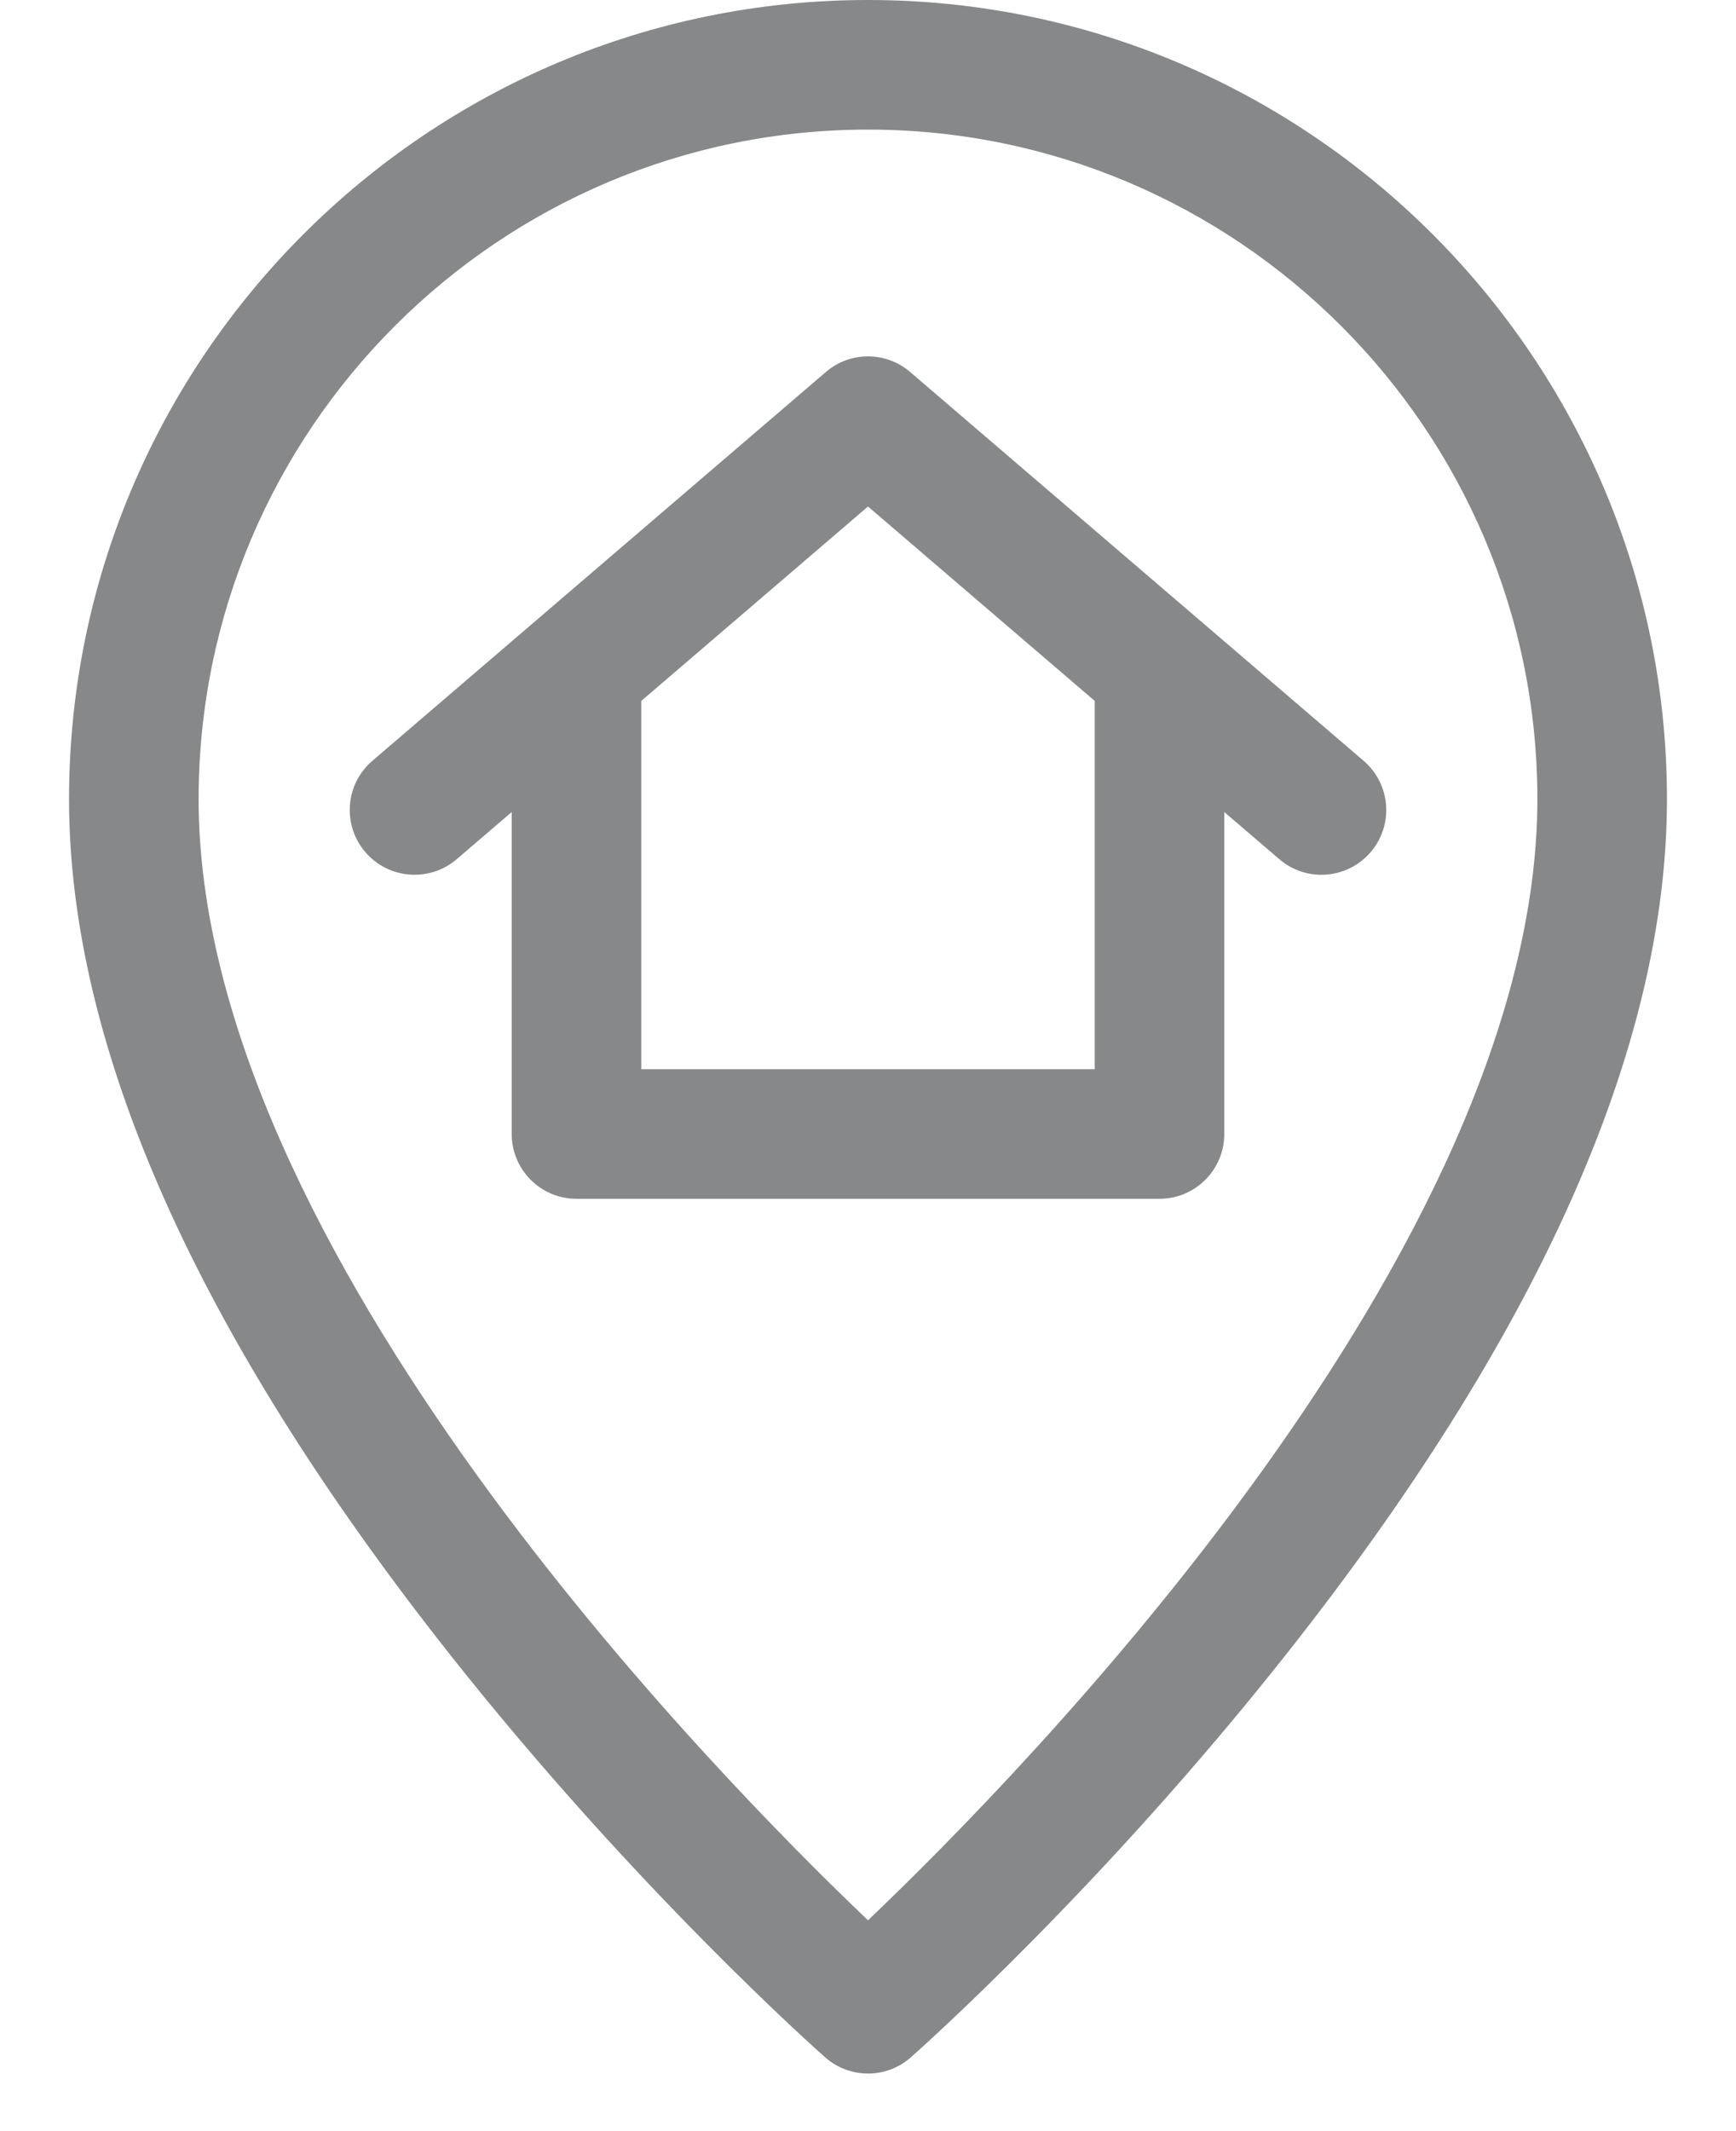 <svg width="22" height="27" viewBox="0 0 22 27" fill="none" xmlns="http://www.w3.org/2000/svg">
<path d="M11 0C5.417 0 0.875 4.542 0.875 10.125C0.875 13.265 2.5 16.912 5.704 20.964C8.049 23.93 10.36 25.979 10.457 26.065C10.767 26.339 11.233 26.339 11.543 26.065C11.64 25.979 13.951 23.93 16.296 20.964C19.5 16.912 21.125 13.265 21.125 10.125C21.125 4.542 16.583 0 11 0V0ZM11 24.329C9.049 22.47 2.517 15.818 2.517 10.125C2.517 5.447 6.322 1.642 11 1.642C15.678 1.642 19.483 5.447 19.483 10.125C19.483 15.818 12.951 22.47 11 24.329Z" fill="#868889"/>
<path d="M17.281 9.639L11.534 4.713C11.227 4.449 10.773 4.449 10.466 4.713L4.719 9.639C4.375 9.934 4.335 10.452 4.63 10.796C4.925 11.14 5.444 11.18 5.788 10.885L6.485 10.288V14.367C6.485 14.82 6.852 15.188 7.306 15.188H14.694C15.148 15.188 15.515 14.82 15.515 14.367V10.288L16.212 10.885C16.558 11.182 17.076 11.139 17.37 10.796C17.665 10.452 17.625 9.934 17.281 9.639ZM13.873 13.546H8.127V8.88L11 6.417L13.873 8.88V13.546Z" fill="#868889"/>
</svg>
